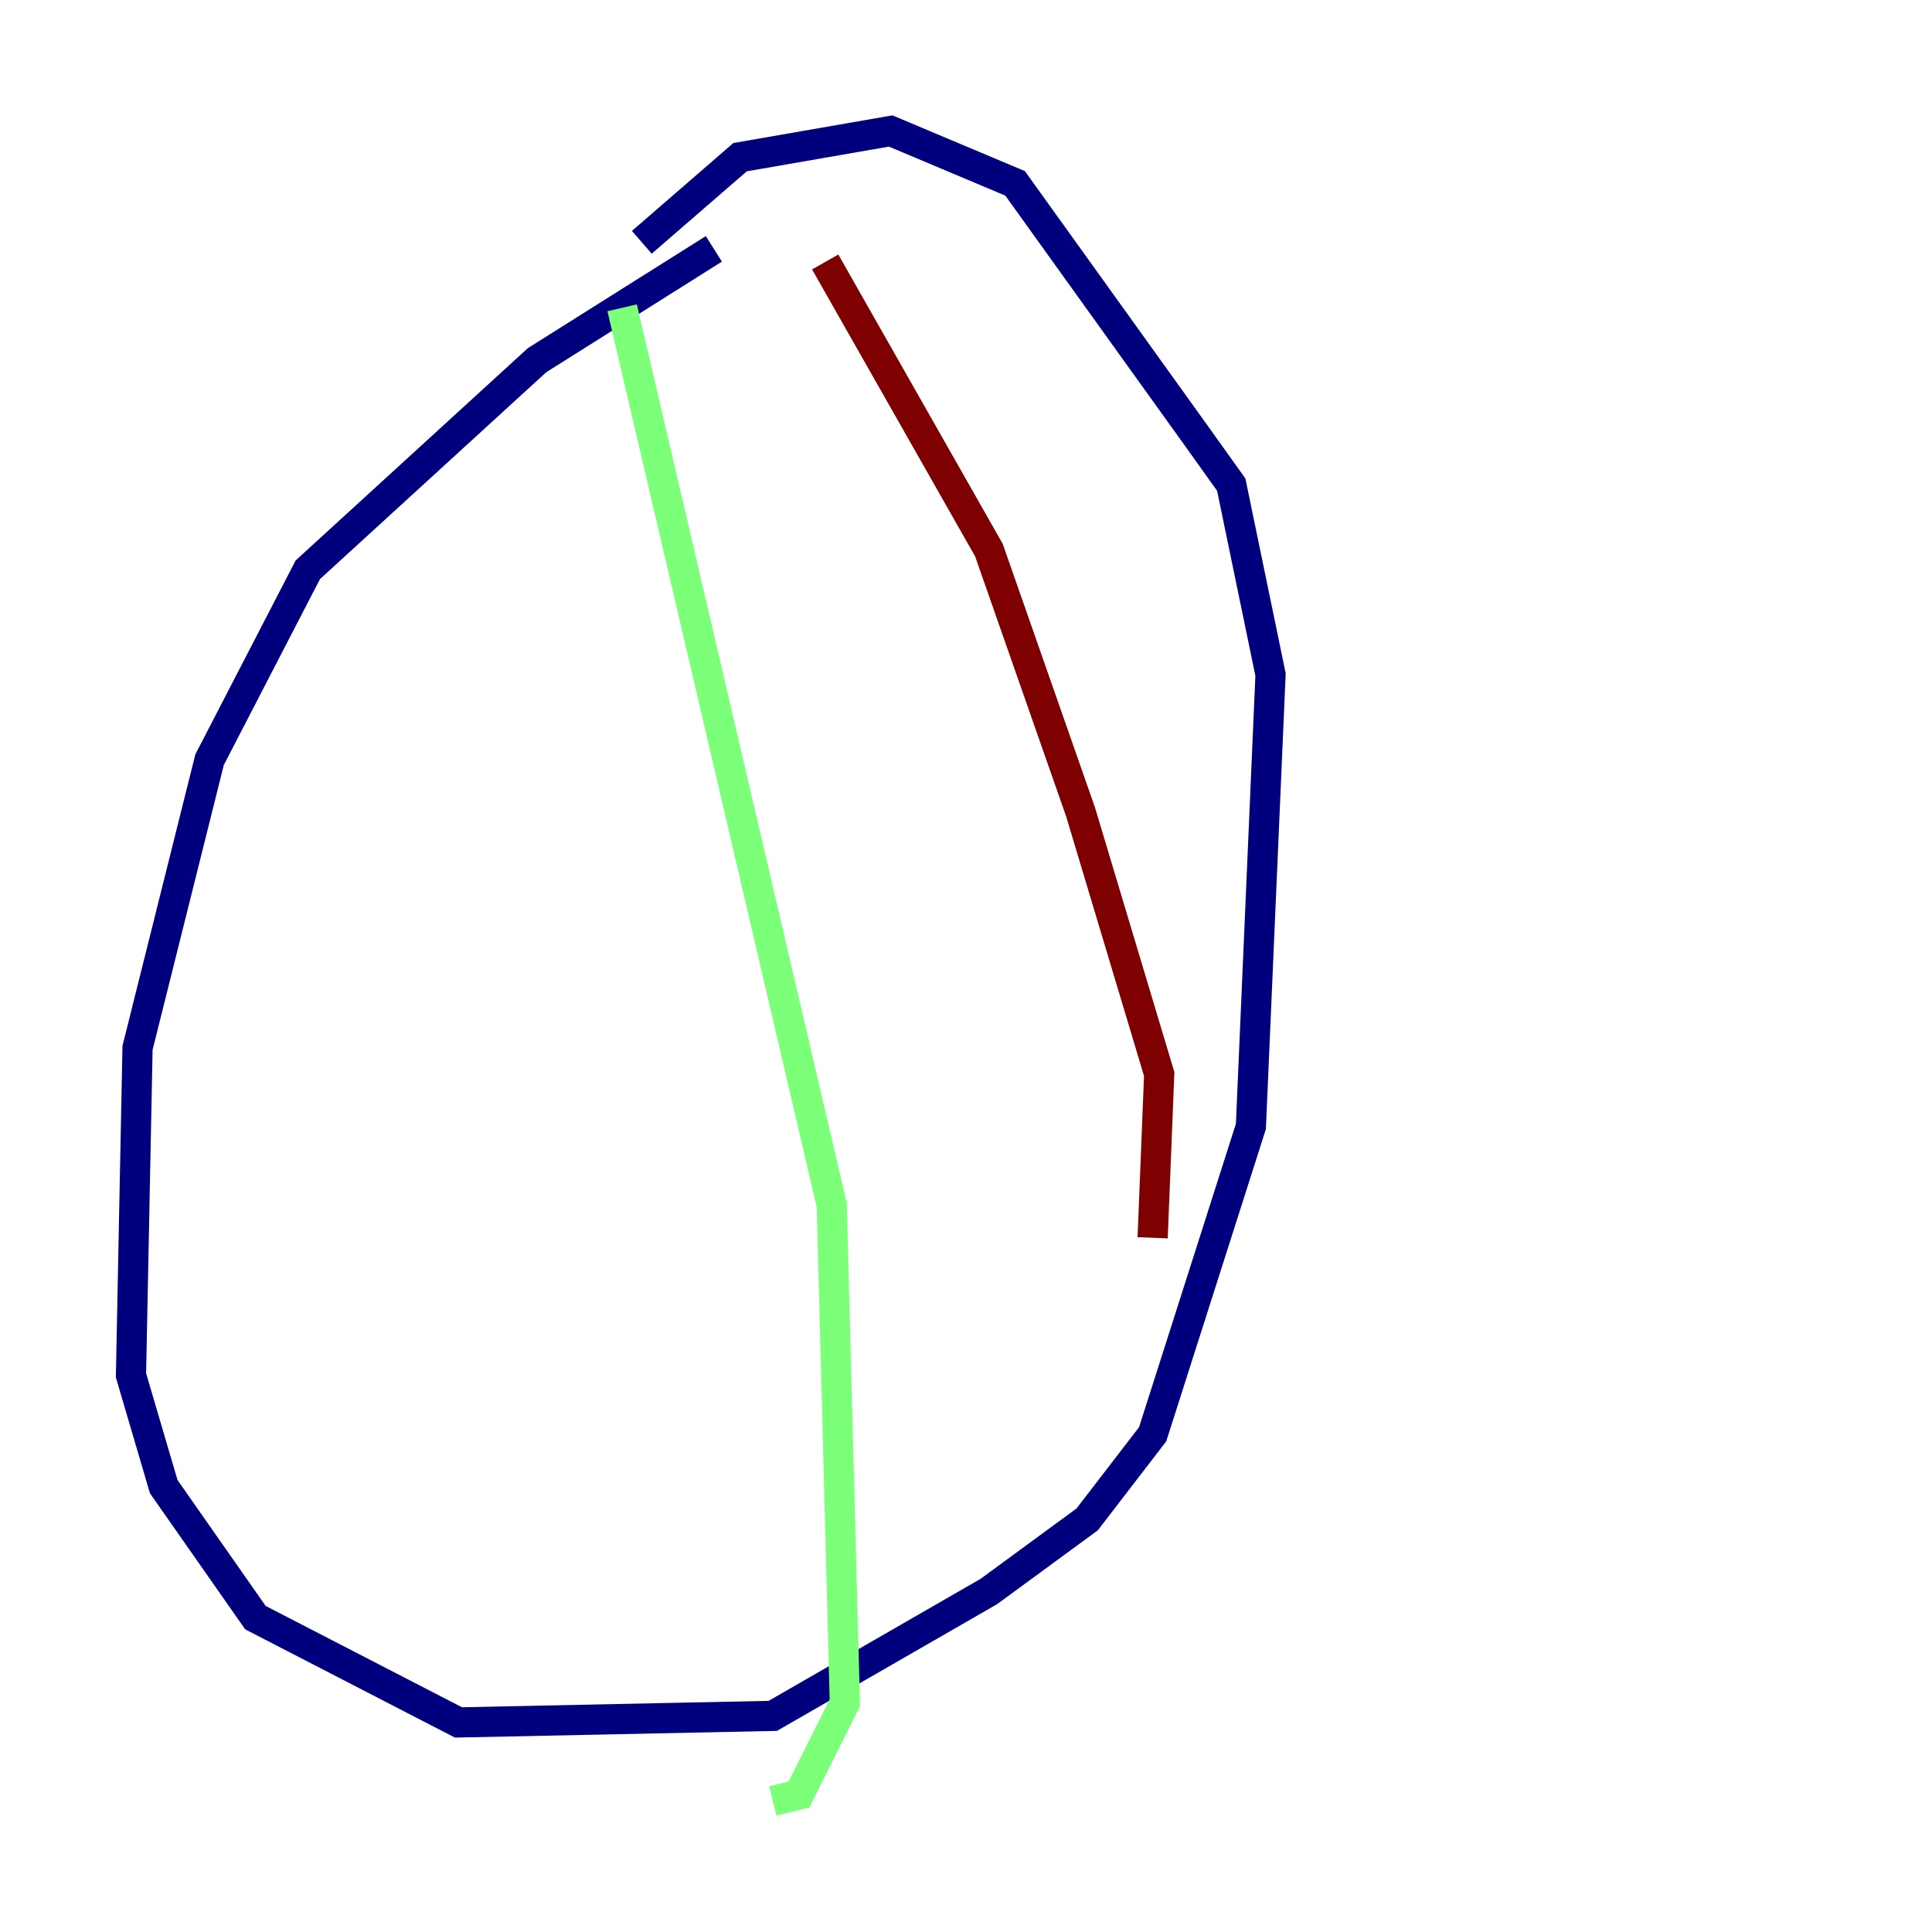 <?xml version="1.0" encoding="utf-8" ?>
<svg baseProfile="tiny" height="128" version="1.2" viewBox="0,0,128,128" width="128" xmlns="http://www.w3.org/2000/svg" xmlns:ev="http://www.w3.org/2001/xml-events" xmlns:xlink="http://www.w3.org/1999/xlink"><defs /><polyline fill="none" points="47.295,16.488 35.58,23.864 20.393,37.749 13.885,50.332 9.112,69.424 8.678,91.119 10.848,98.495 16.922,107.173 30.373,114.115 51.2,113.681 65.519,105.437 72.027,100.664 76.366,95.024 82.875,74.63 84.176,44.691 81.573,32.108 79.403,29.071 67.254,12.149 59.01,8.678 49.031,10.414 42.522,16.054" stroke="#00007f" stroke-width="2" /><polyline fill="none" points="41.22,20.393 55.105,79.837 55.973,112.814 52.936,118.888 51.2,119.322" stroke="#7cff79" stroke-width="2" /><polyline fill="none" points="54.671,17.356 65.519,36.447 71.593,53.803 76.8,71.159 76.366,82.007" stroke="#7f0000" stroke-width="2" /></svg>